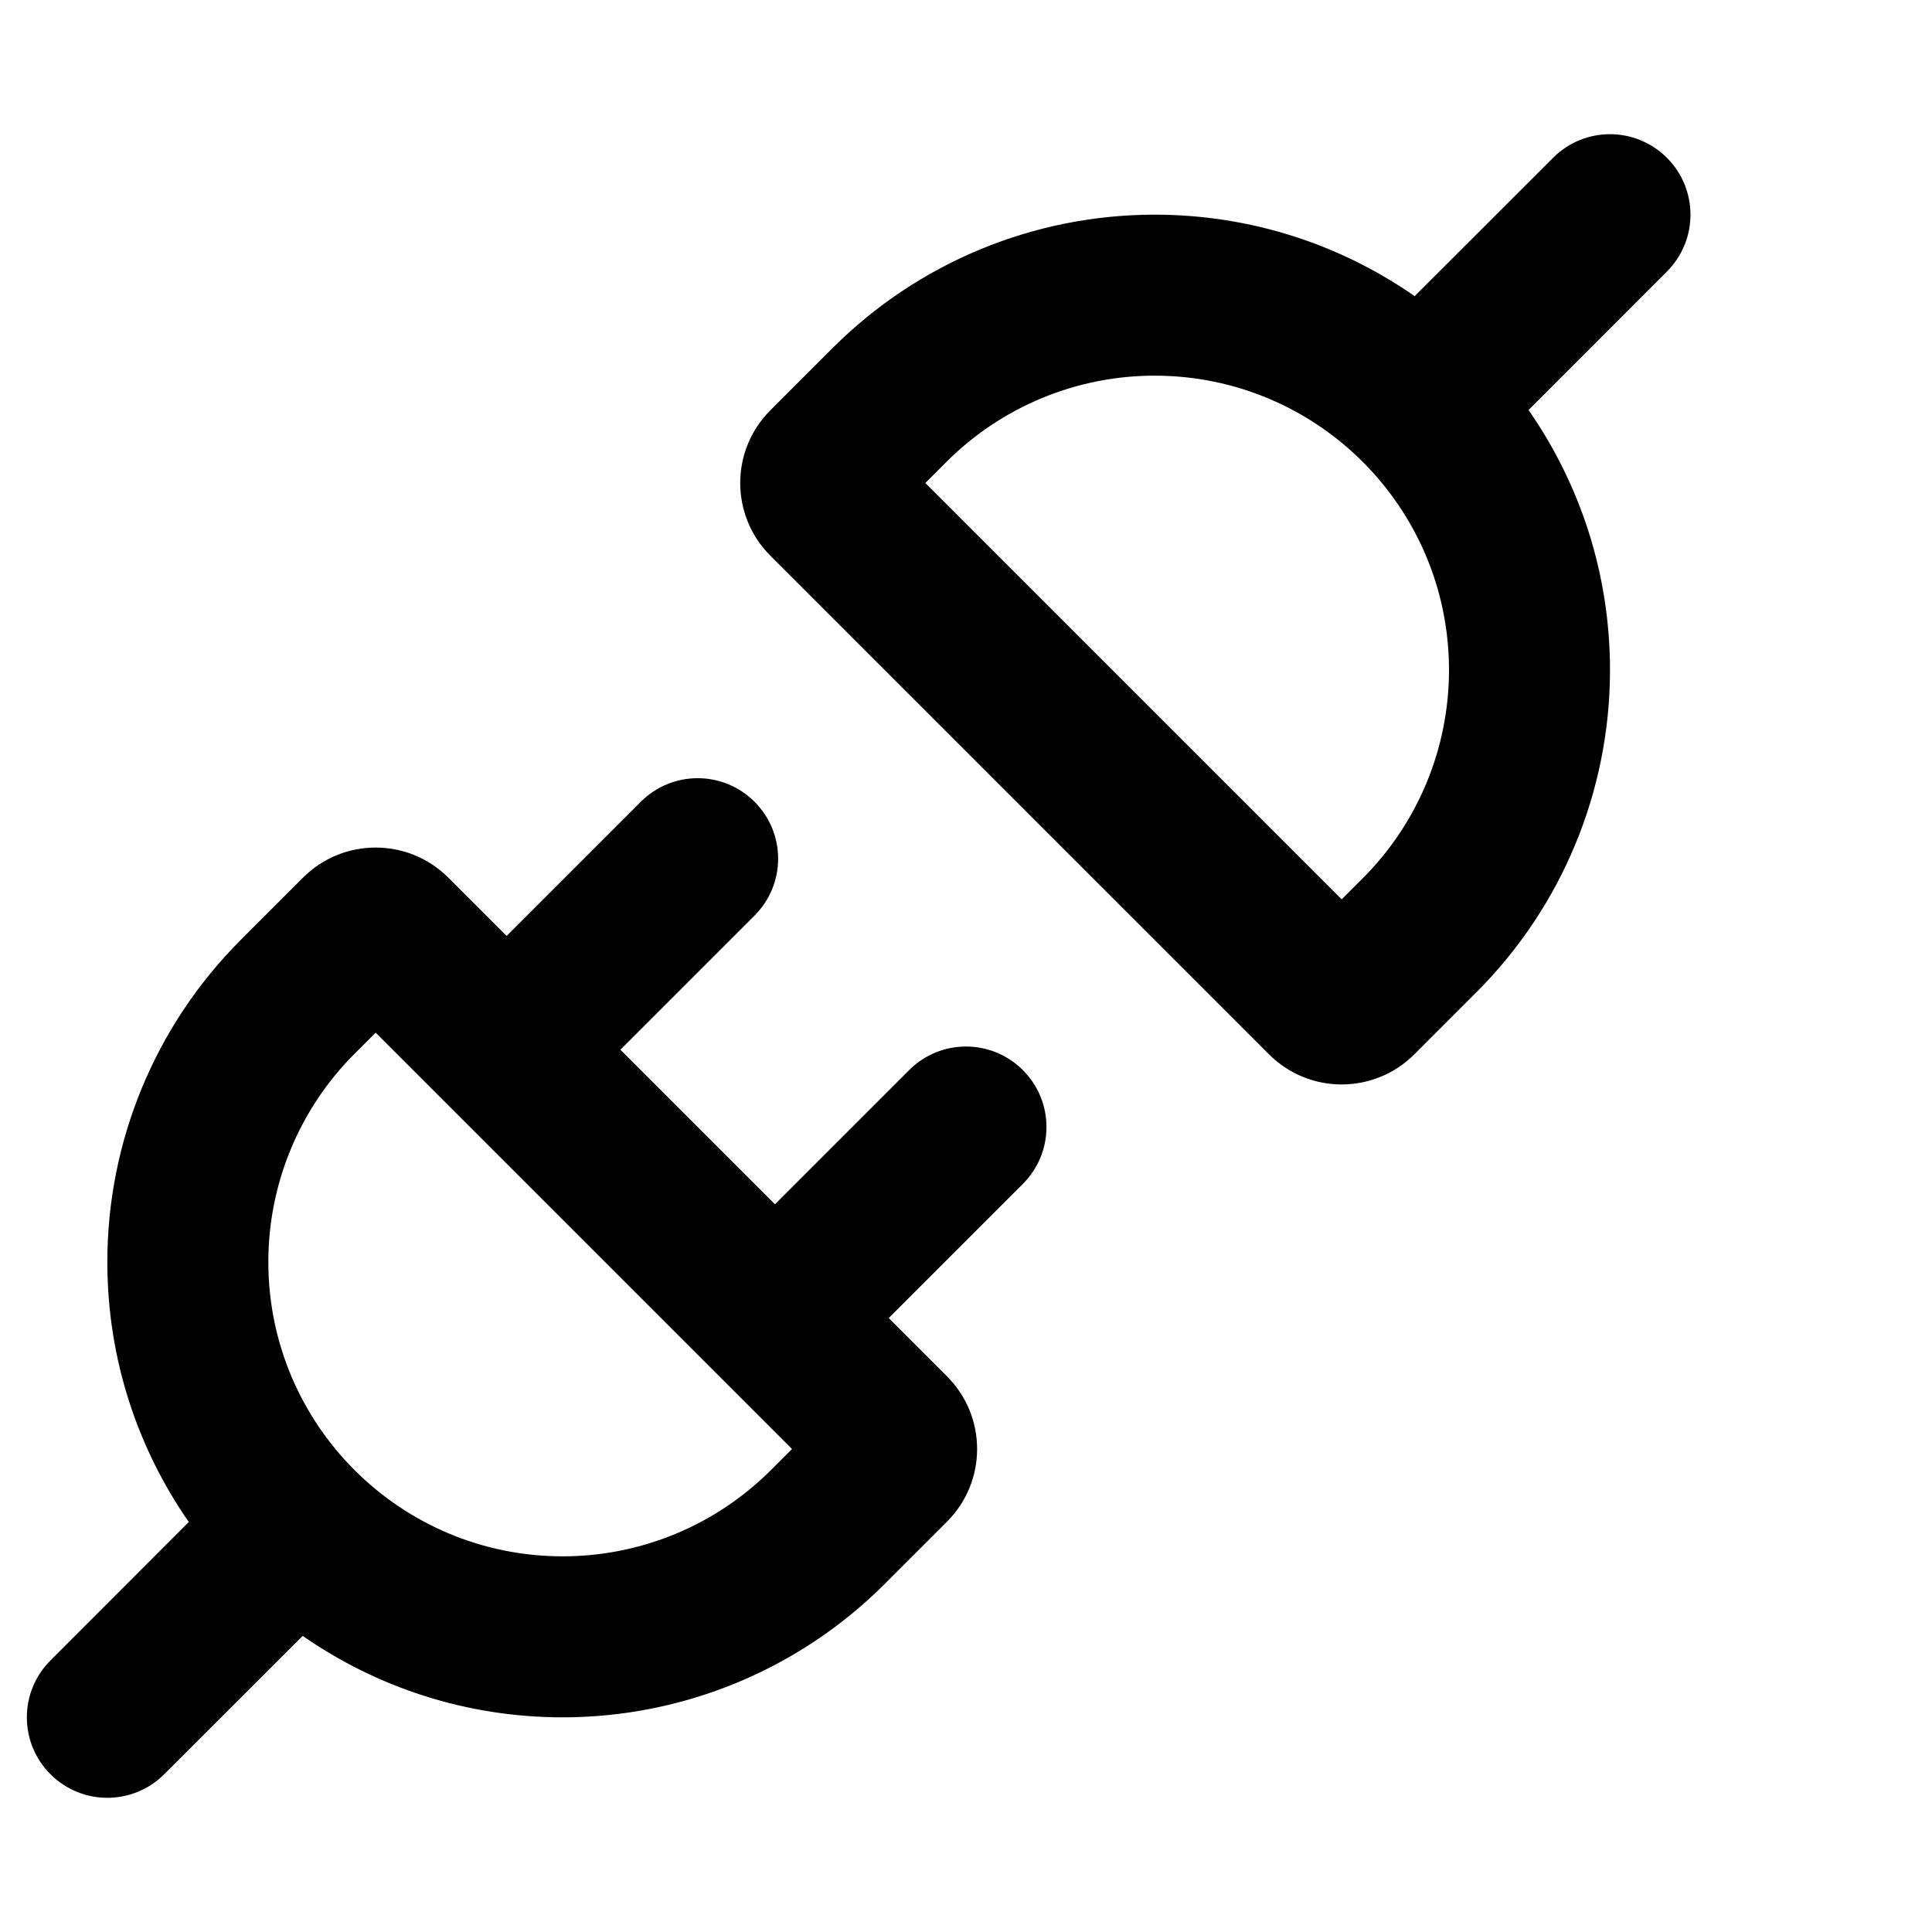 <svg xmlns="http://www.w3.org/2000/svg" xmlns:xlink="http://www.w3.org/1999/xlink" width="16" height="16" class="yc-icon" fill="currentColor" stroke="none" aria-hidden="true"><svg viewBox="0 0 18 16" xmlns="http://www.w3.org/2000/svg"><path fill-rule="evenodd" d="M15.53 1.53C15.823 1.237 15.823 0.763 15.53 0.47C15.237 0.177 14.763 0.177 14.47 0.47L13.18 1.759C12.493 1.281 11.658 1 10.757 1C9.632 1 8.553 1.447 7.757 2.243L7.177 2.823C6.803 3.197 6.803 3.803 7.177 4.177L11.823 8.823C12.197 9.197 12.803 9.197 13.177 8.823L13.757 8.243C14.553 7.447 15 6.368 15 5.243C15 4.342 14.719 3.507 14.241 2.82L15.53 1.53ZM7.03 6.47C7.323 6.763 7.323 7.237 7.03 7.53L5.78 8.78L7.22 10.22L8.47 8.97C8.763 8.677 9.237 8.677 9.53 8.97C9.823 9.263 9.823 9.737 9.53 10.03L8.28 11.28L8.823 11.823C9.197 12.197 9.197 12.803 8.823 13.177L8.243 13.757C7.447 14.553 6.368 15 5.243 15C4.342 15 3.507 14.719 2.82 14.241L1.53 15.53C1.237 15.823 0.763 15.823 0.47 15.53C0.177 15.237 0.177 14.763 0.47 14.47L1.759 13.18C1.281 12.493 1 11.658 1 10.757C1 9.632 1.447 8.553 2.243 7.757L2.823 7.177C3.197 6.803 3.803 6.803 4.177 7.177L4.72 7.72L5.97 6.47C6.263 6.177 6.737 6.177 7.03 6.47ZM3.5 8.621L3.303 8.818C2.789 9.332 2.5 10.03 2.5 10.757C2.5 12.272 3.728 13.5 5.243 13.5C5.97 13.5 6.668 13.211 7.182 12.697L7.379 12.5L3.5 8.621ZM12.697 7.182L12.5 7.379L8.621 3.5L8.818 3.303C9.332 2.789 10.03 2.5 10.757 2.5C12.272 2.5 13.5 3.728 13.5 5.243C13.5 5.97 13.211 6.668 12.697 7.182Z" fill="currentColor"></path></svg></svg>
